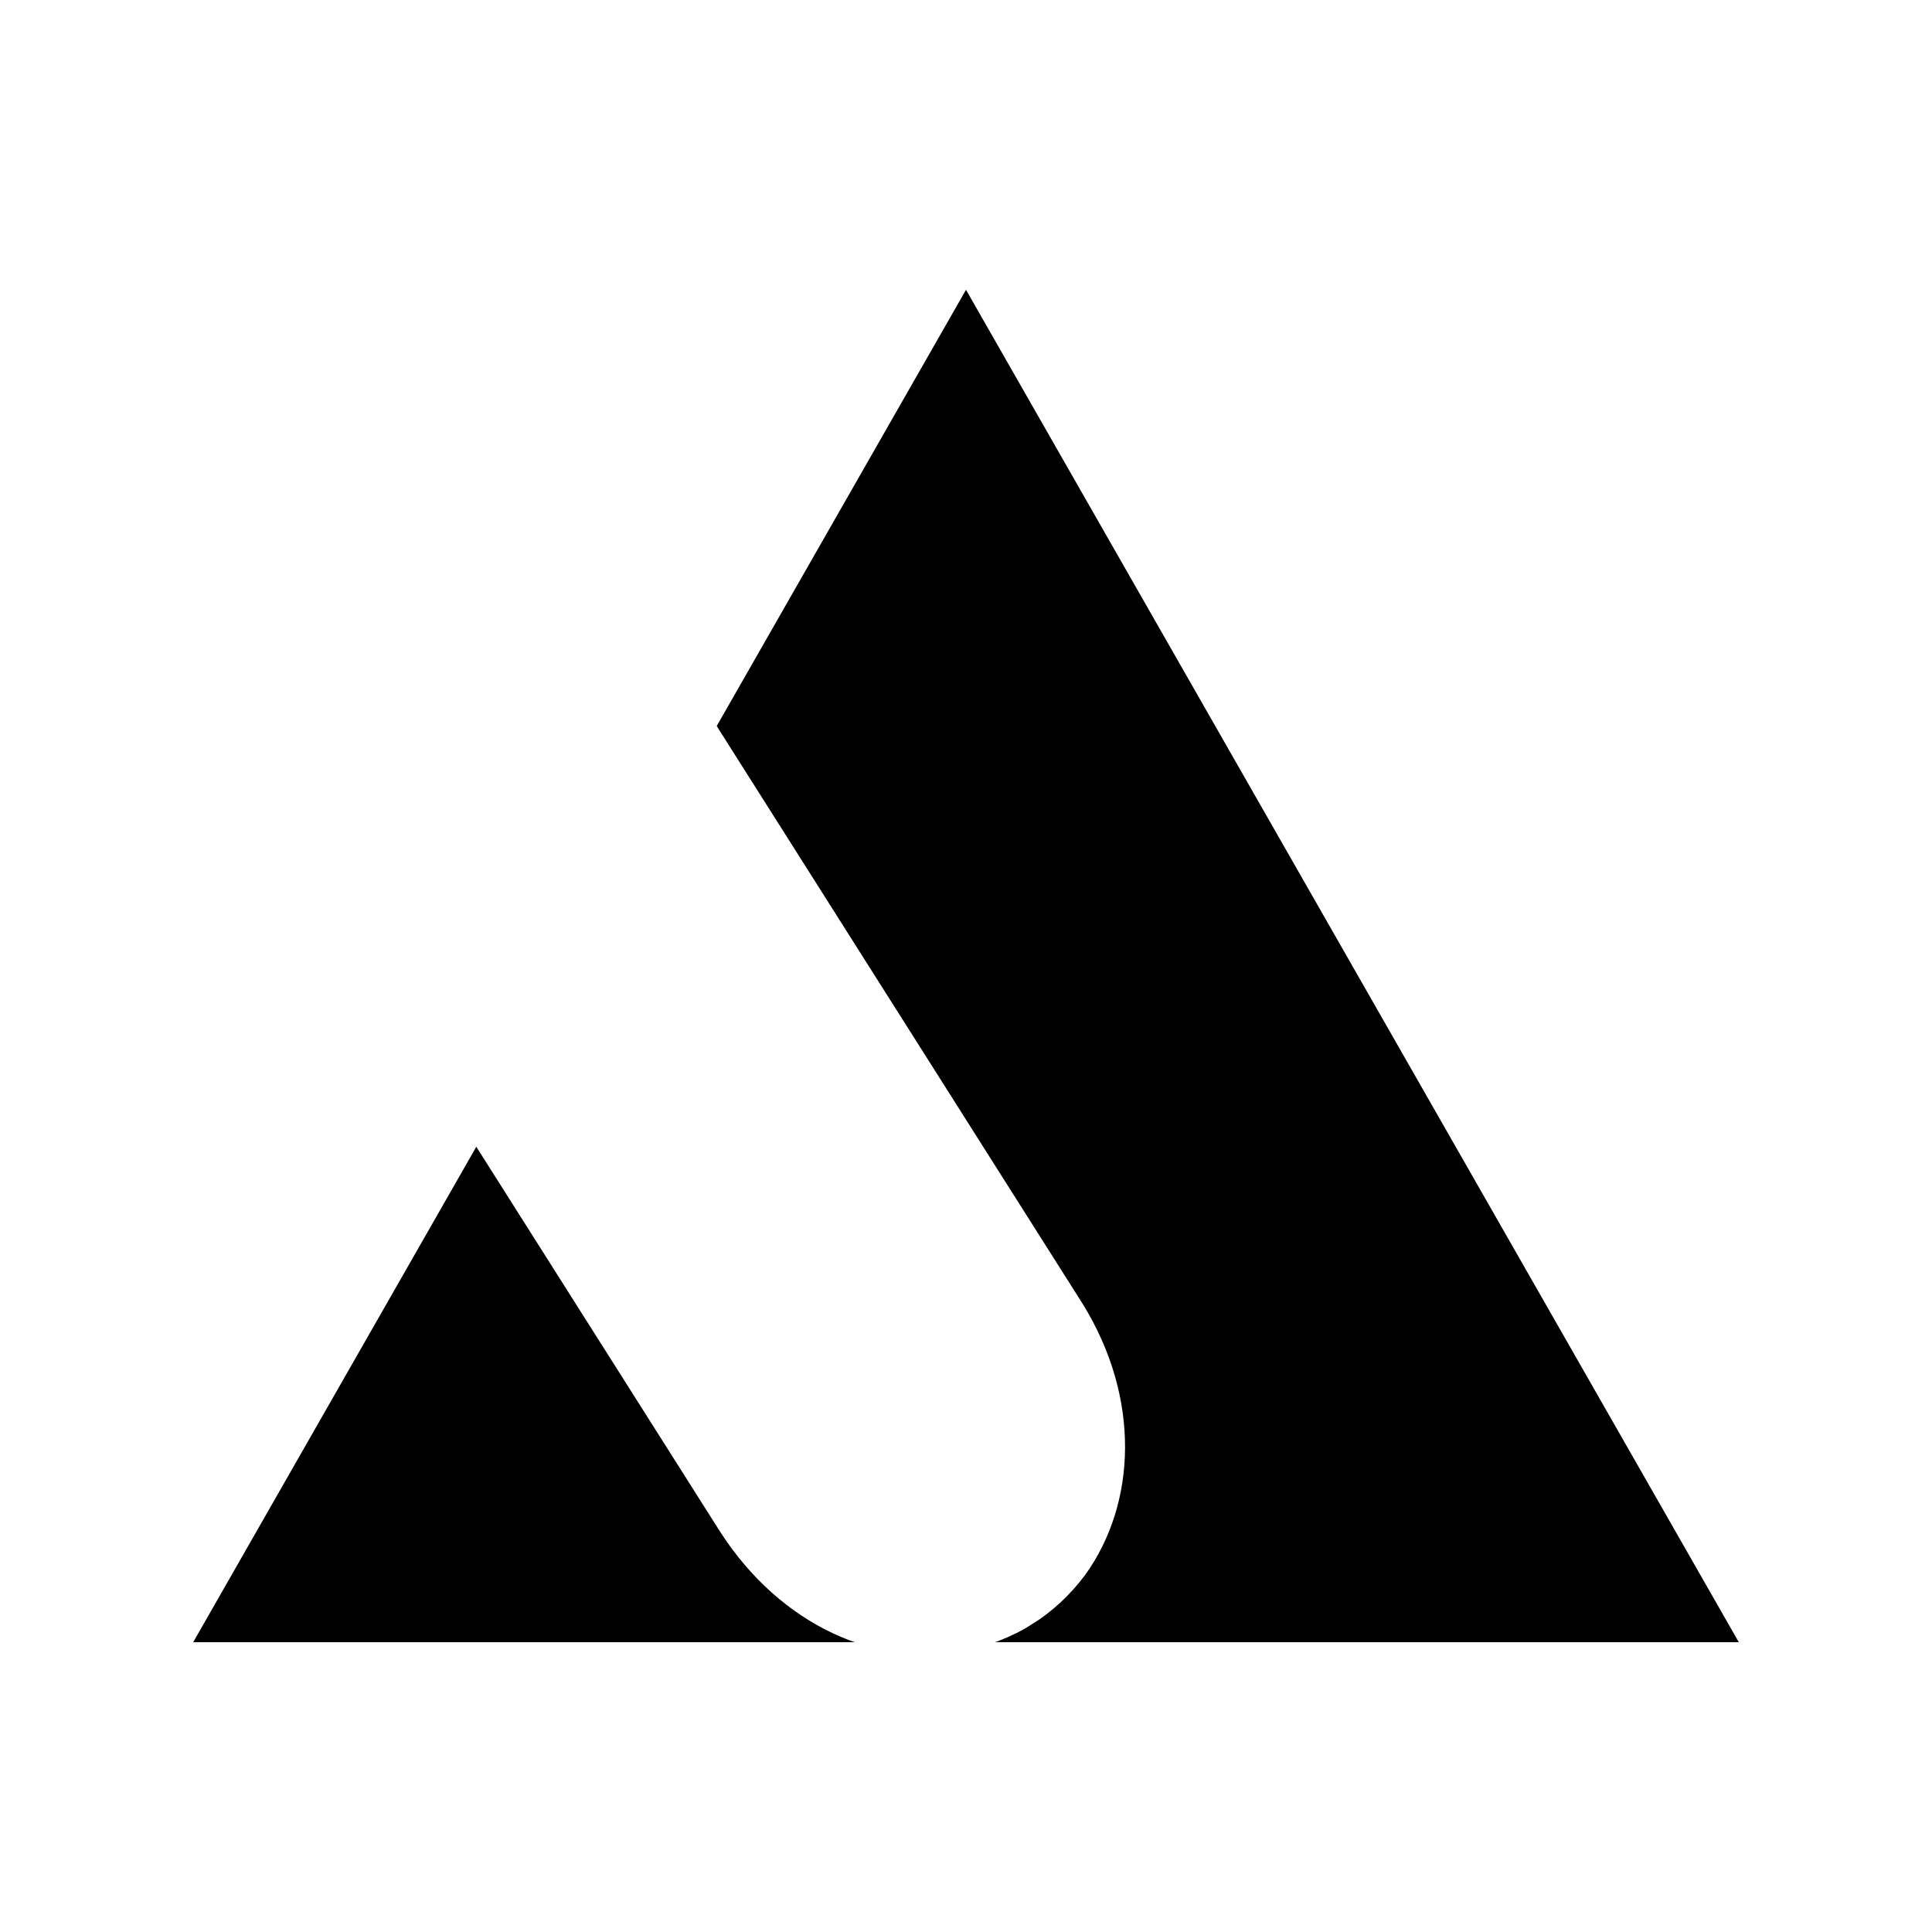 <svg xmlns="http://www.w3.org/2000/svg" xmlns:xlink="http://www.w3.org/1999/xlink" width="2000" zoomAndPan="magnify" viewBox="0 0 1500 1500" height="2000" preserveAspectRatio="xMidYMid meet" version="1.0"><defs><clipPath id="e200e7b732"><path d="M 150 225 L 1350 225 L 1350 1275 L 150 1275 Z M 150 225 " clip-rule="nonzero"/></clipPath><clipPath id="e45a951695"><path d="M 750 225 L 1350 1275 L 150 1275 Z M 750 225 " clip-rule="nonzero"/></clipPath><clipPath id="b3d2d8f73a"><path d="M 242 511 L 874 511 L 874 1285 L 242 1285 Z M 242 511 " clip-rule="nonzero"/></clipPath><clipPath id="38a351b358"><path d="M 242.531 689.41 L 523.398 511.516 L 942.426 1173.094 L 661.555 1350.988 Z M 242.531 689.41 " clip-rule="nonzero"/></clipPath><clipPath id="b5d5729204"><path d="M 748.953 1281.75 C 766.762 1278.012 785.371 1271.18 801.438 1261.004 C 817.504 1250.824 831.047 1238.004 841.883 1223.594 C 842.082 1223.234 842.383 1223.043 842.582 1222.684 C 882.441 1167.254 885.828 1085.41 840.535 1012.227 L 523.398 511.516 L 242.531 689.41 L 559.43 1189.75 C 606.684 1262.68 681.516 1294.984 748.953 1281.75 Z M 748.953 1281.75 " clip-rule="nonzero"/></clipPath></defs><rect x="-150" width="1800" fill="#ffffff" y="-150" height="1800" fill-opacity="1"/><rect x="-150" width="1800" fill="#ffffff" y="-150" height="1800" fill-opacity="1"/><g clip-path="url(#e200e7b732)"><g clip-path="url(#e45a951695)"><path fill="#000000" d="M 150 225 L 1351.758 225 L 1351.758 1275 L 150 1275 Z M 150 225 " fill-opacity="1" fill-rule="nonzero"/></g></g><g clip-path="url(#b3d2d8f73a)"><g clip-path="url(#38a351b358)"><g clip-path="url(#b5d5729204)"><path fill="#ffffff" d="M 242.531 689.41 L 523.398 511.516 L 941.73 1172 L 660.859 1349.895 Z M 242.531 689.41 " fill-opacity="1" fill-rule="nonzero"/></g></g></g></svg>